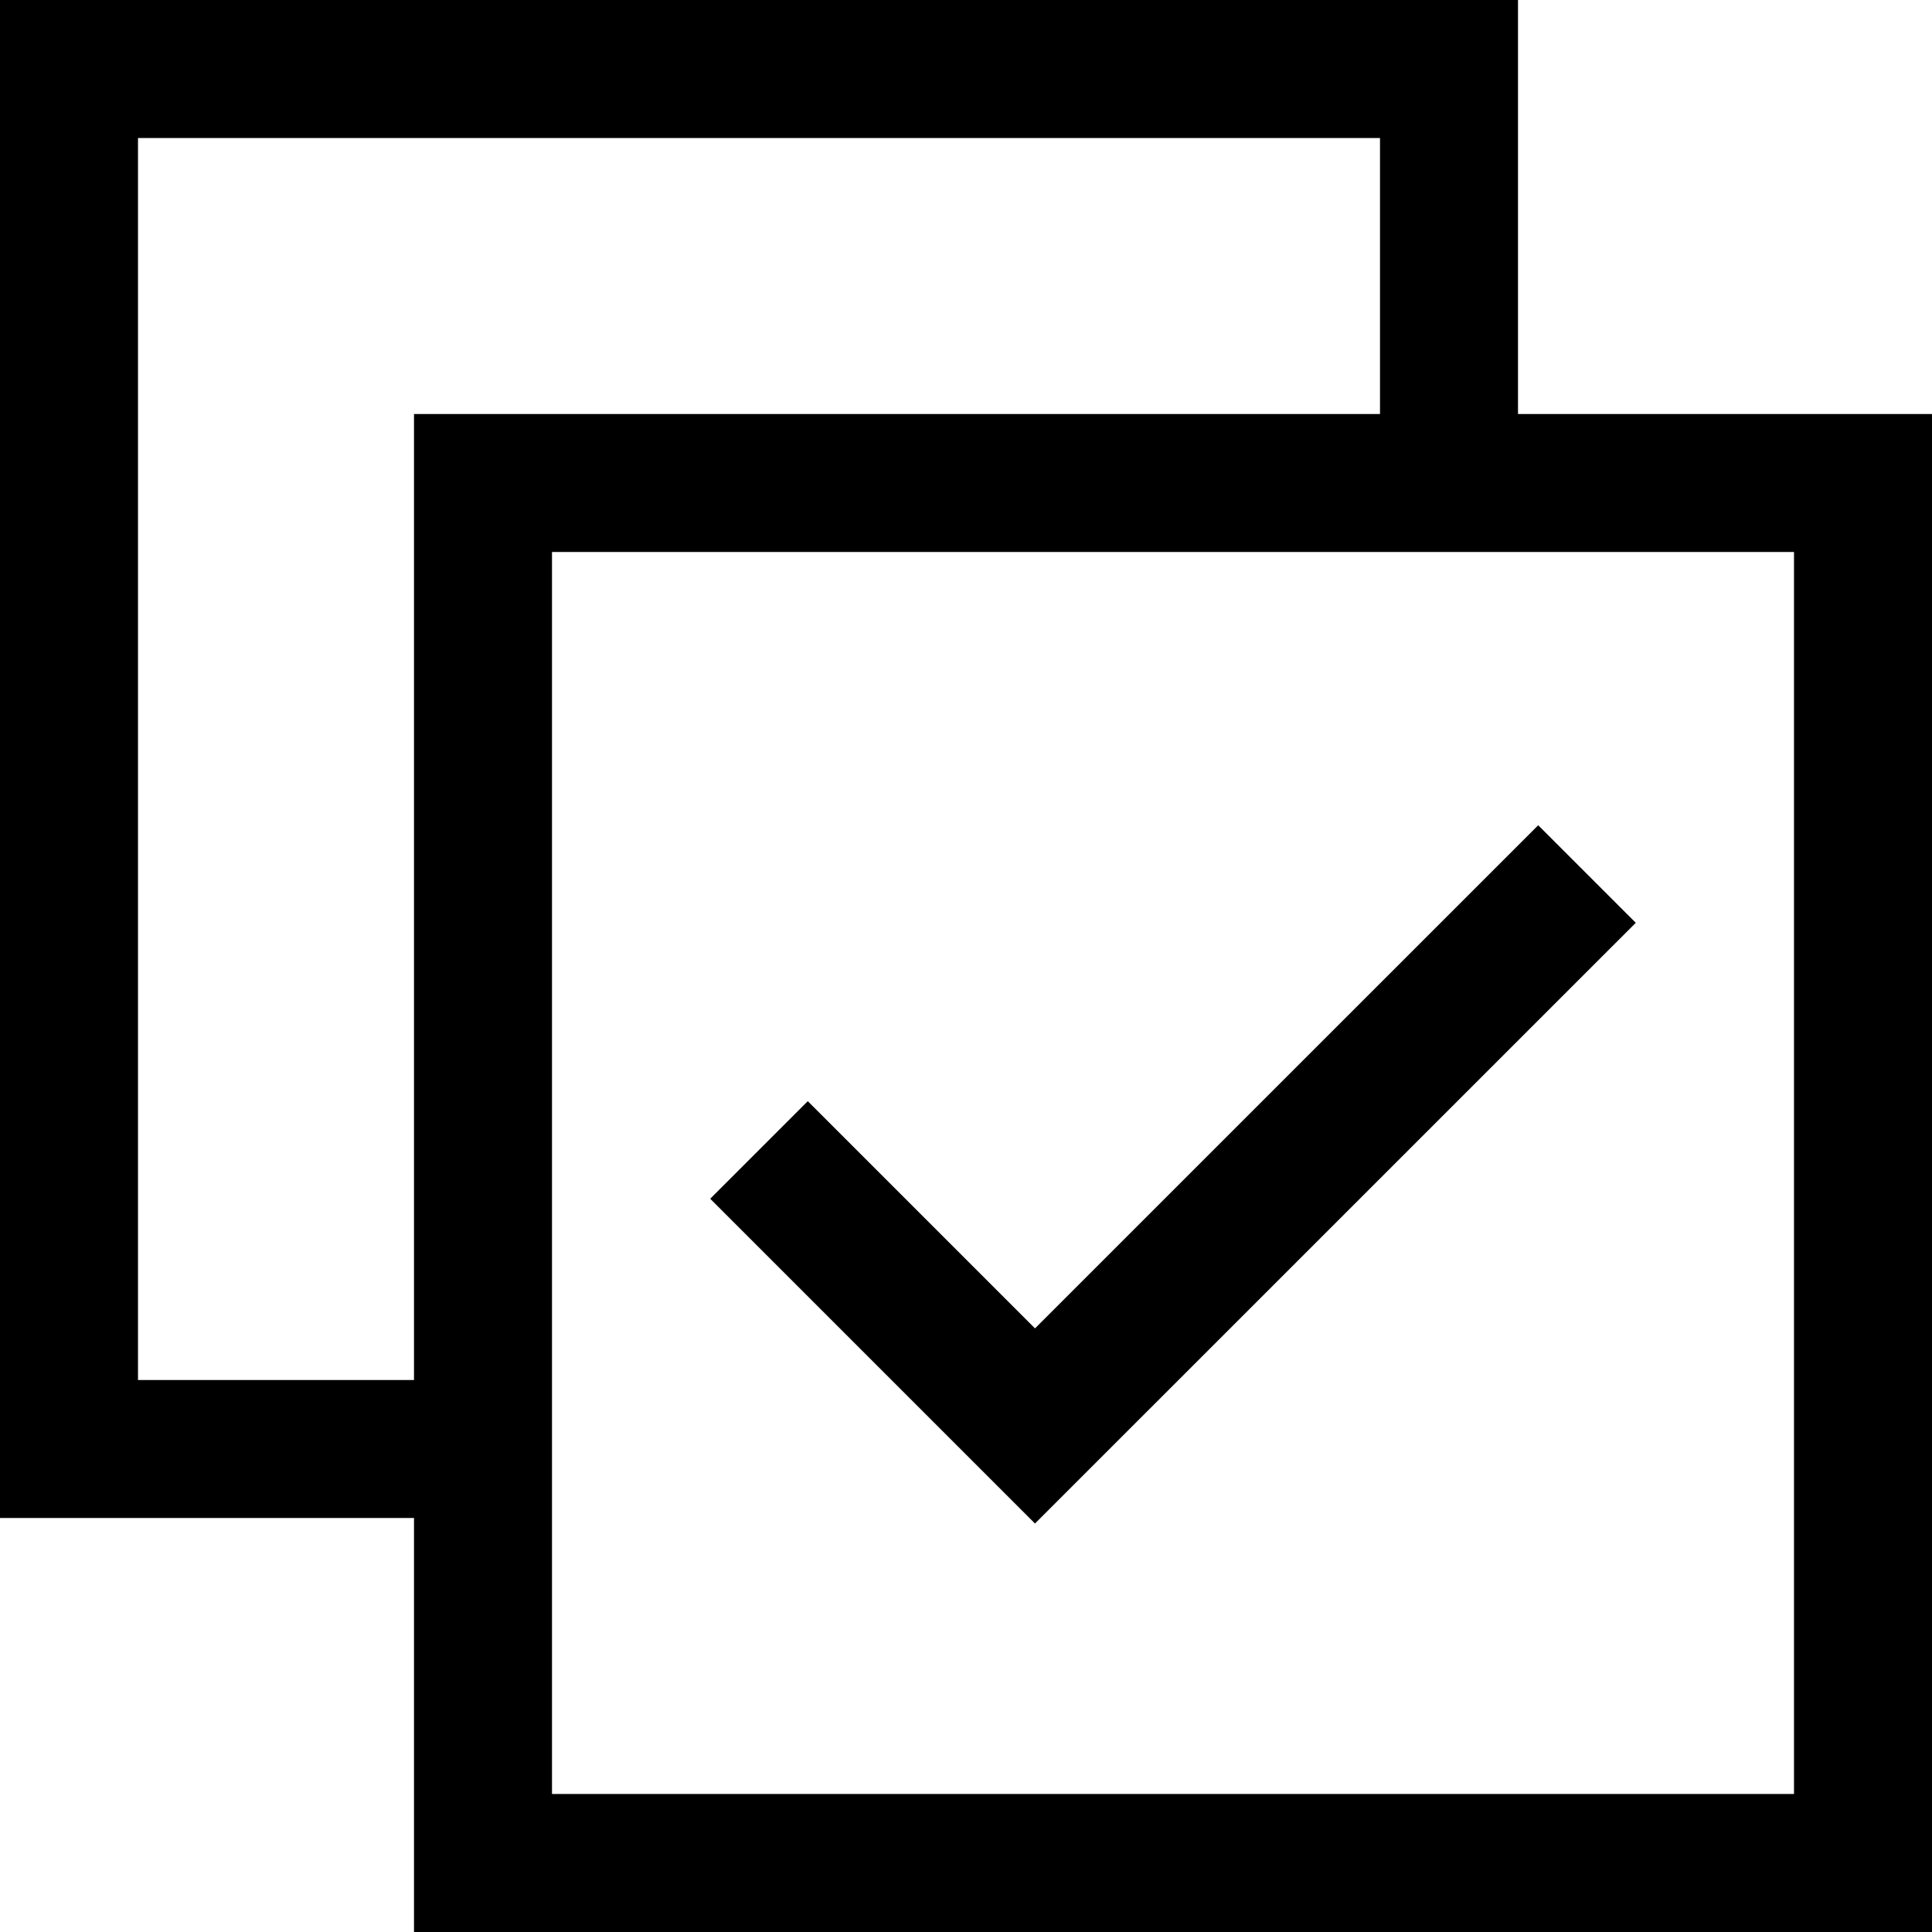 <svg xmlns="http://www.w3.org/2000/svg" viewBox="0 0 448 448"><path d="M352 96V0H0v352h96v96h352V96h-96zM96 320H32V32h288v64H96v224zm320 96H128V128h288v288zm-176-62.719l-75.313-75.313 22.625-22.625L240 308.031l116.688-116.672 22.625 22.625L240 353.281z"/></svg>